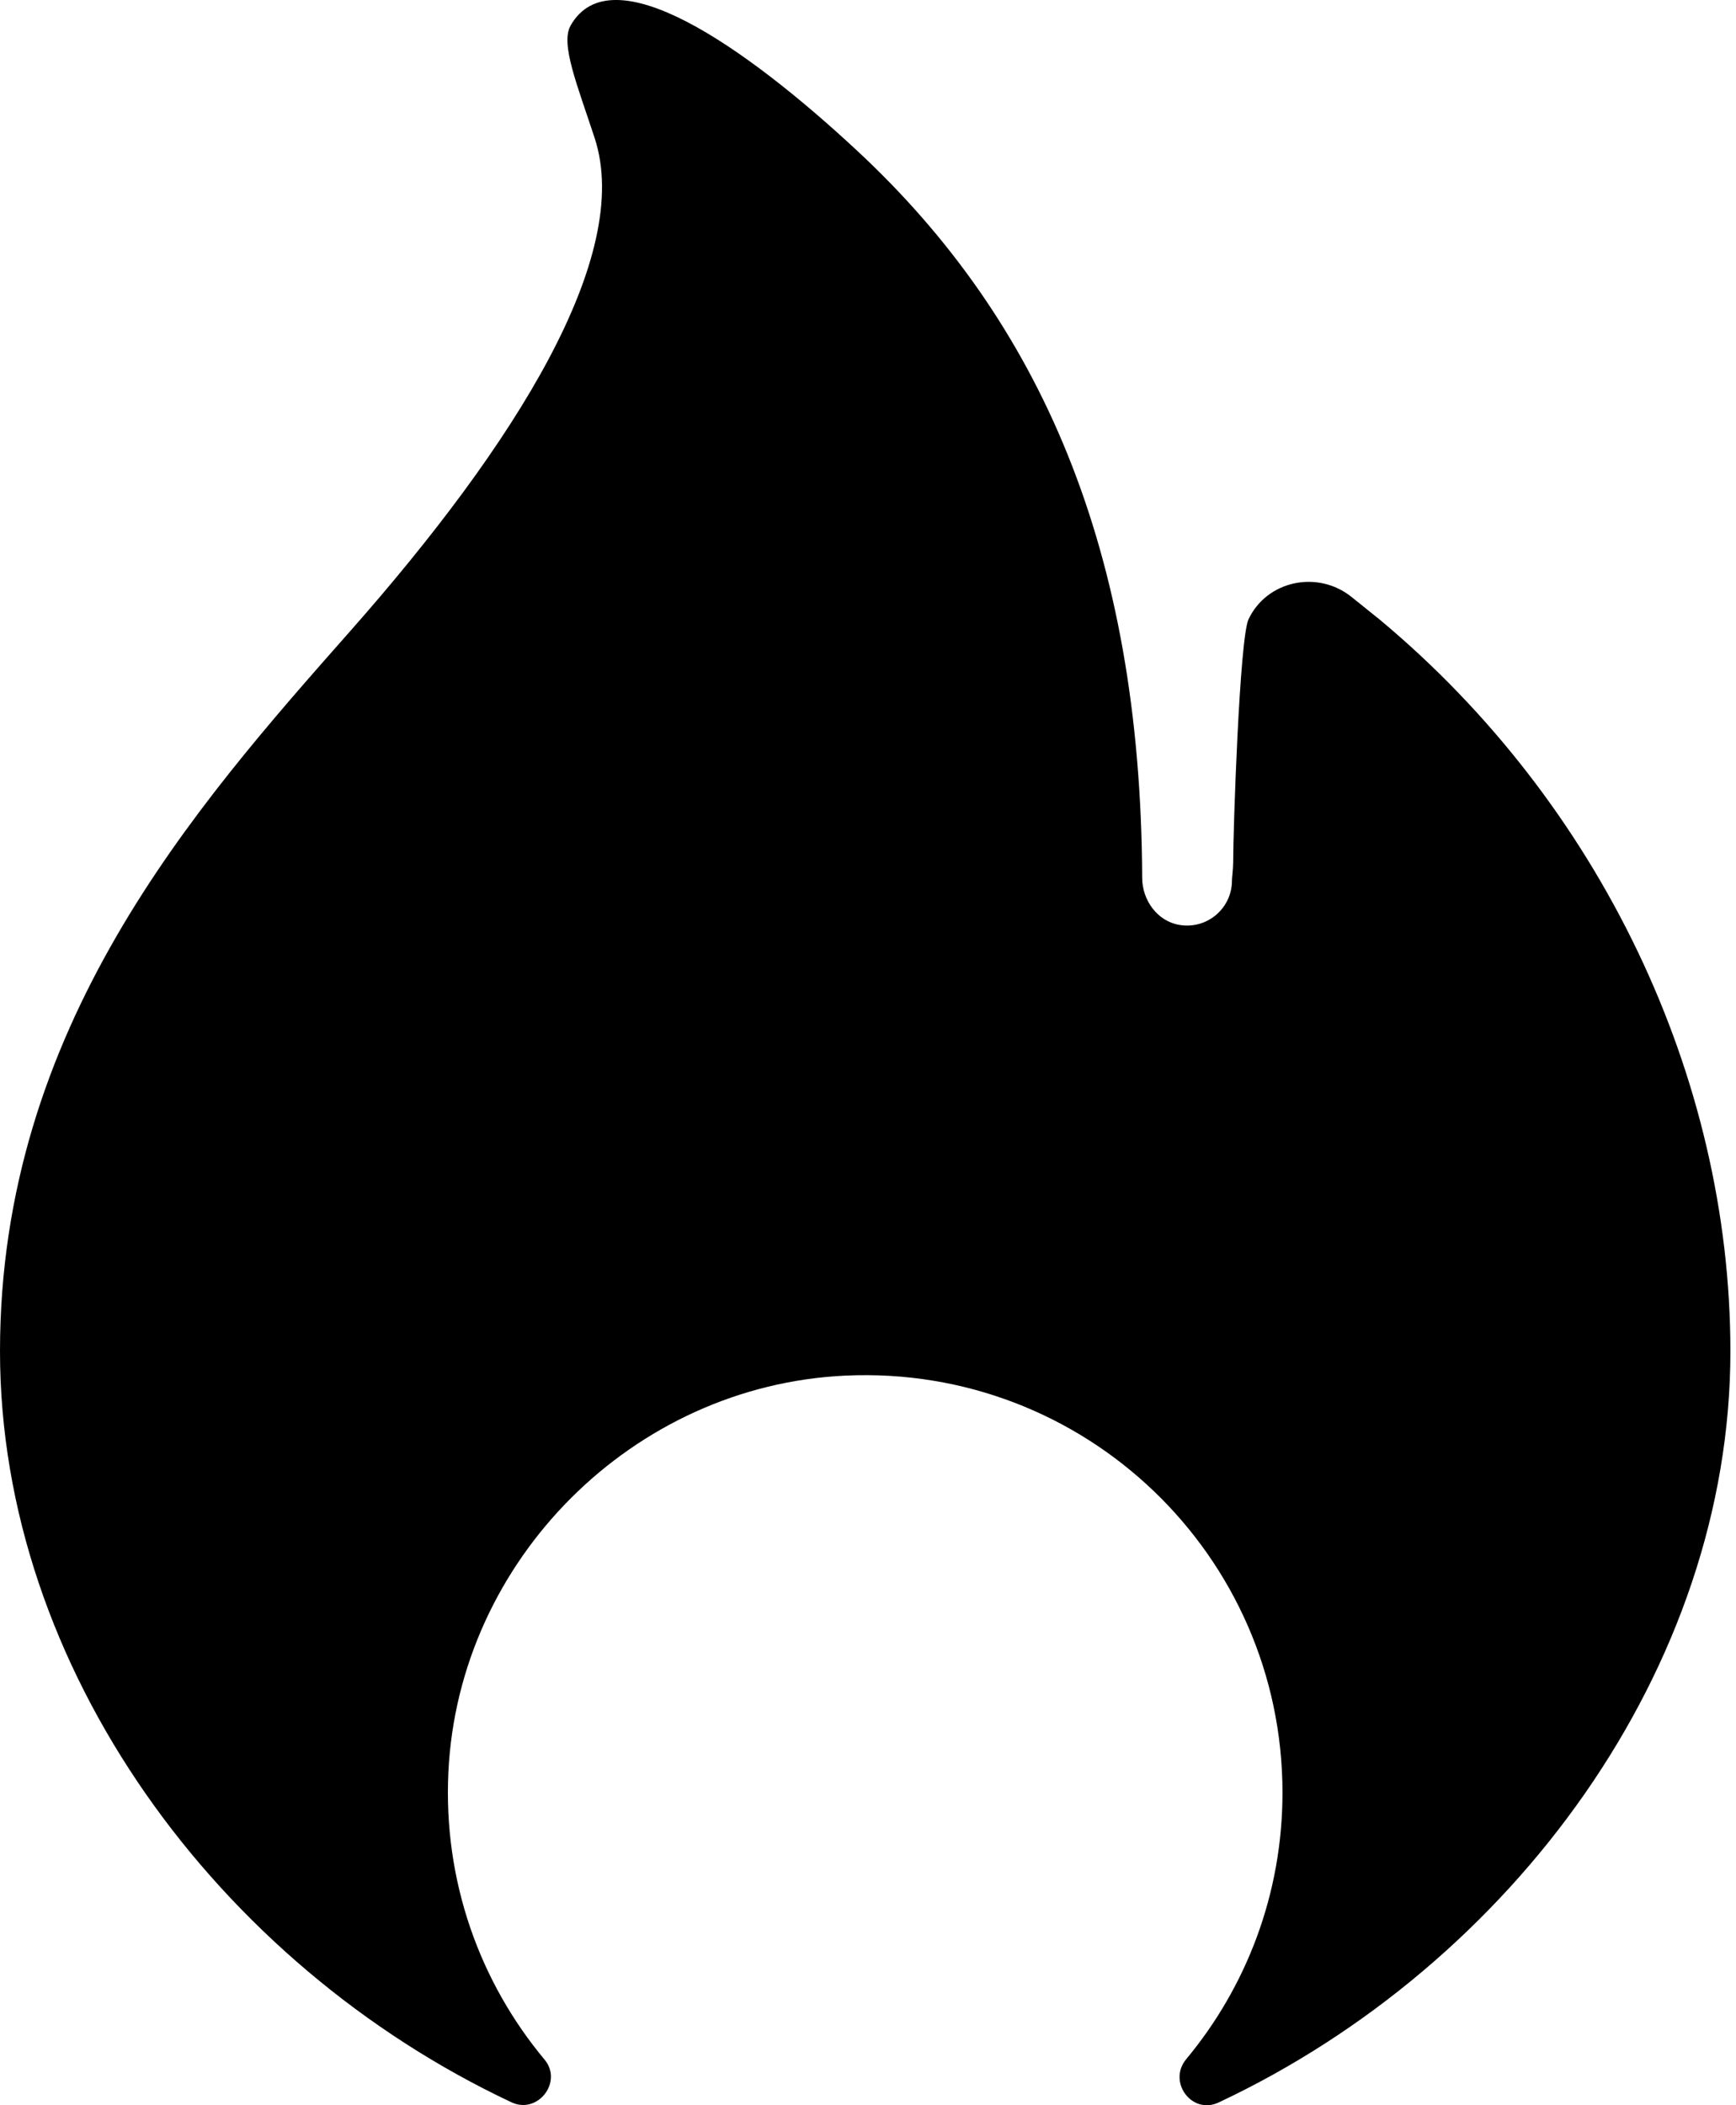 <?xml version="1.0" encoding="UTF-8"?>
<svg width="66px" height="80px" viewBox="0 0 66 80" version="1.1" xmlns="http://www.w3.org/2000/svg" xmlns:xlink="http://www.w3.org/1999/xlink">
    <!-- Generator: Sketch 54.1 (76490) - https://sketchapp.com -->
    <title>noun_Flame_129549</title>
    <desc>Created with Sketch.</desc>
    <g id="Page-1" stroke="none" stroke-width="1" fill="none" fill-rule="evenodd">
        <g id="noun_Flame_129549" transform="translate(-6, -7)">
            <rect id="Rectangle-25" x="0" y="0" width="78" height="94"></rect>
            <path d="M58.47,30.559 L57.385,29.686 C56.107,28.658 54.173,29.05 53.468,30.531 C53.125,31.251 52.883,38.54 52.883,39.768 C52.883,40.016 52.831,40.423 52.837,40.466 C52.837,41.502 51.91,42.324 50.842,42.148 C50.002,42.01 49.428,41.213 49.424,40.362 C49.37,27.896 45.561,19.203 38.57,12.711 C34.295,8.741 29.24,5.235 27.693,7.972 C27.298,8.67 27.951,10.239 28.609,12.249 C30.071,16.72 25.61,23.86 19.304,30.995 C13.377,37.702 6,46.05 6,58.349 C6,70.389 14.296,81.646 25.444,86.889 C26.444,87.359 27.411,86.115 26.703,85.267 C24.255,82.334 22.847,78.504 23.047,74.34 C23.435,66.275 30.075,59.647 38.14,59.275 C47.244,58.854 54.758,66.111 54.758,75.123 C54.758,78.975 53.383,82.503 51.099,85.249 C50.38,86.114 51.313,87.374 52.331,86.896 C63.485,81.655 71.787,70.395 71.787,58.35 C71.787,47.898 66.808,37.509 58.47,30.559 Z" id="Shape" fill="#000000" fill-rule="nonzero"></path>
        </g>
    </g>
</svg>